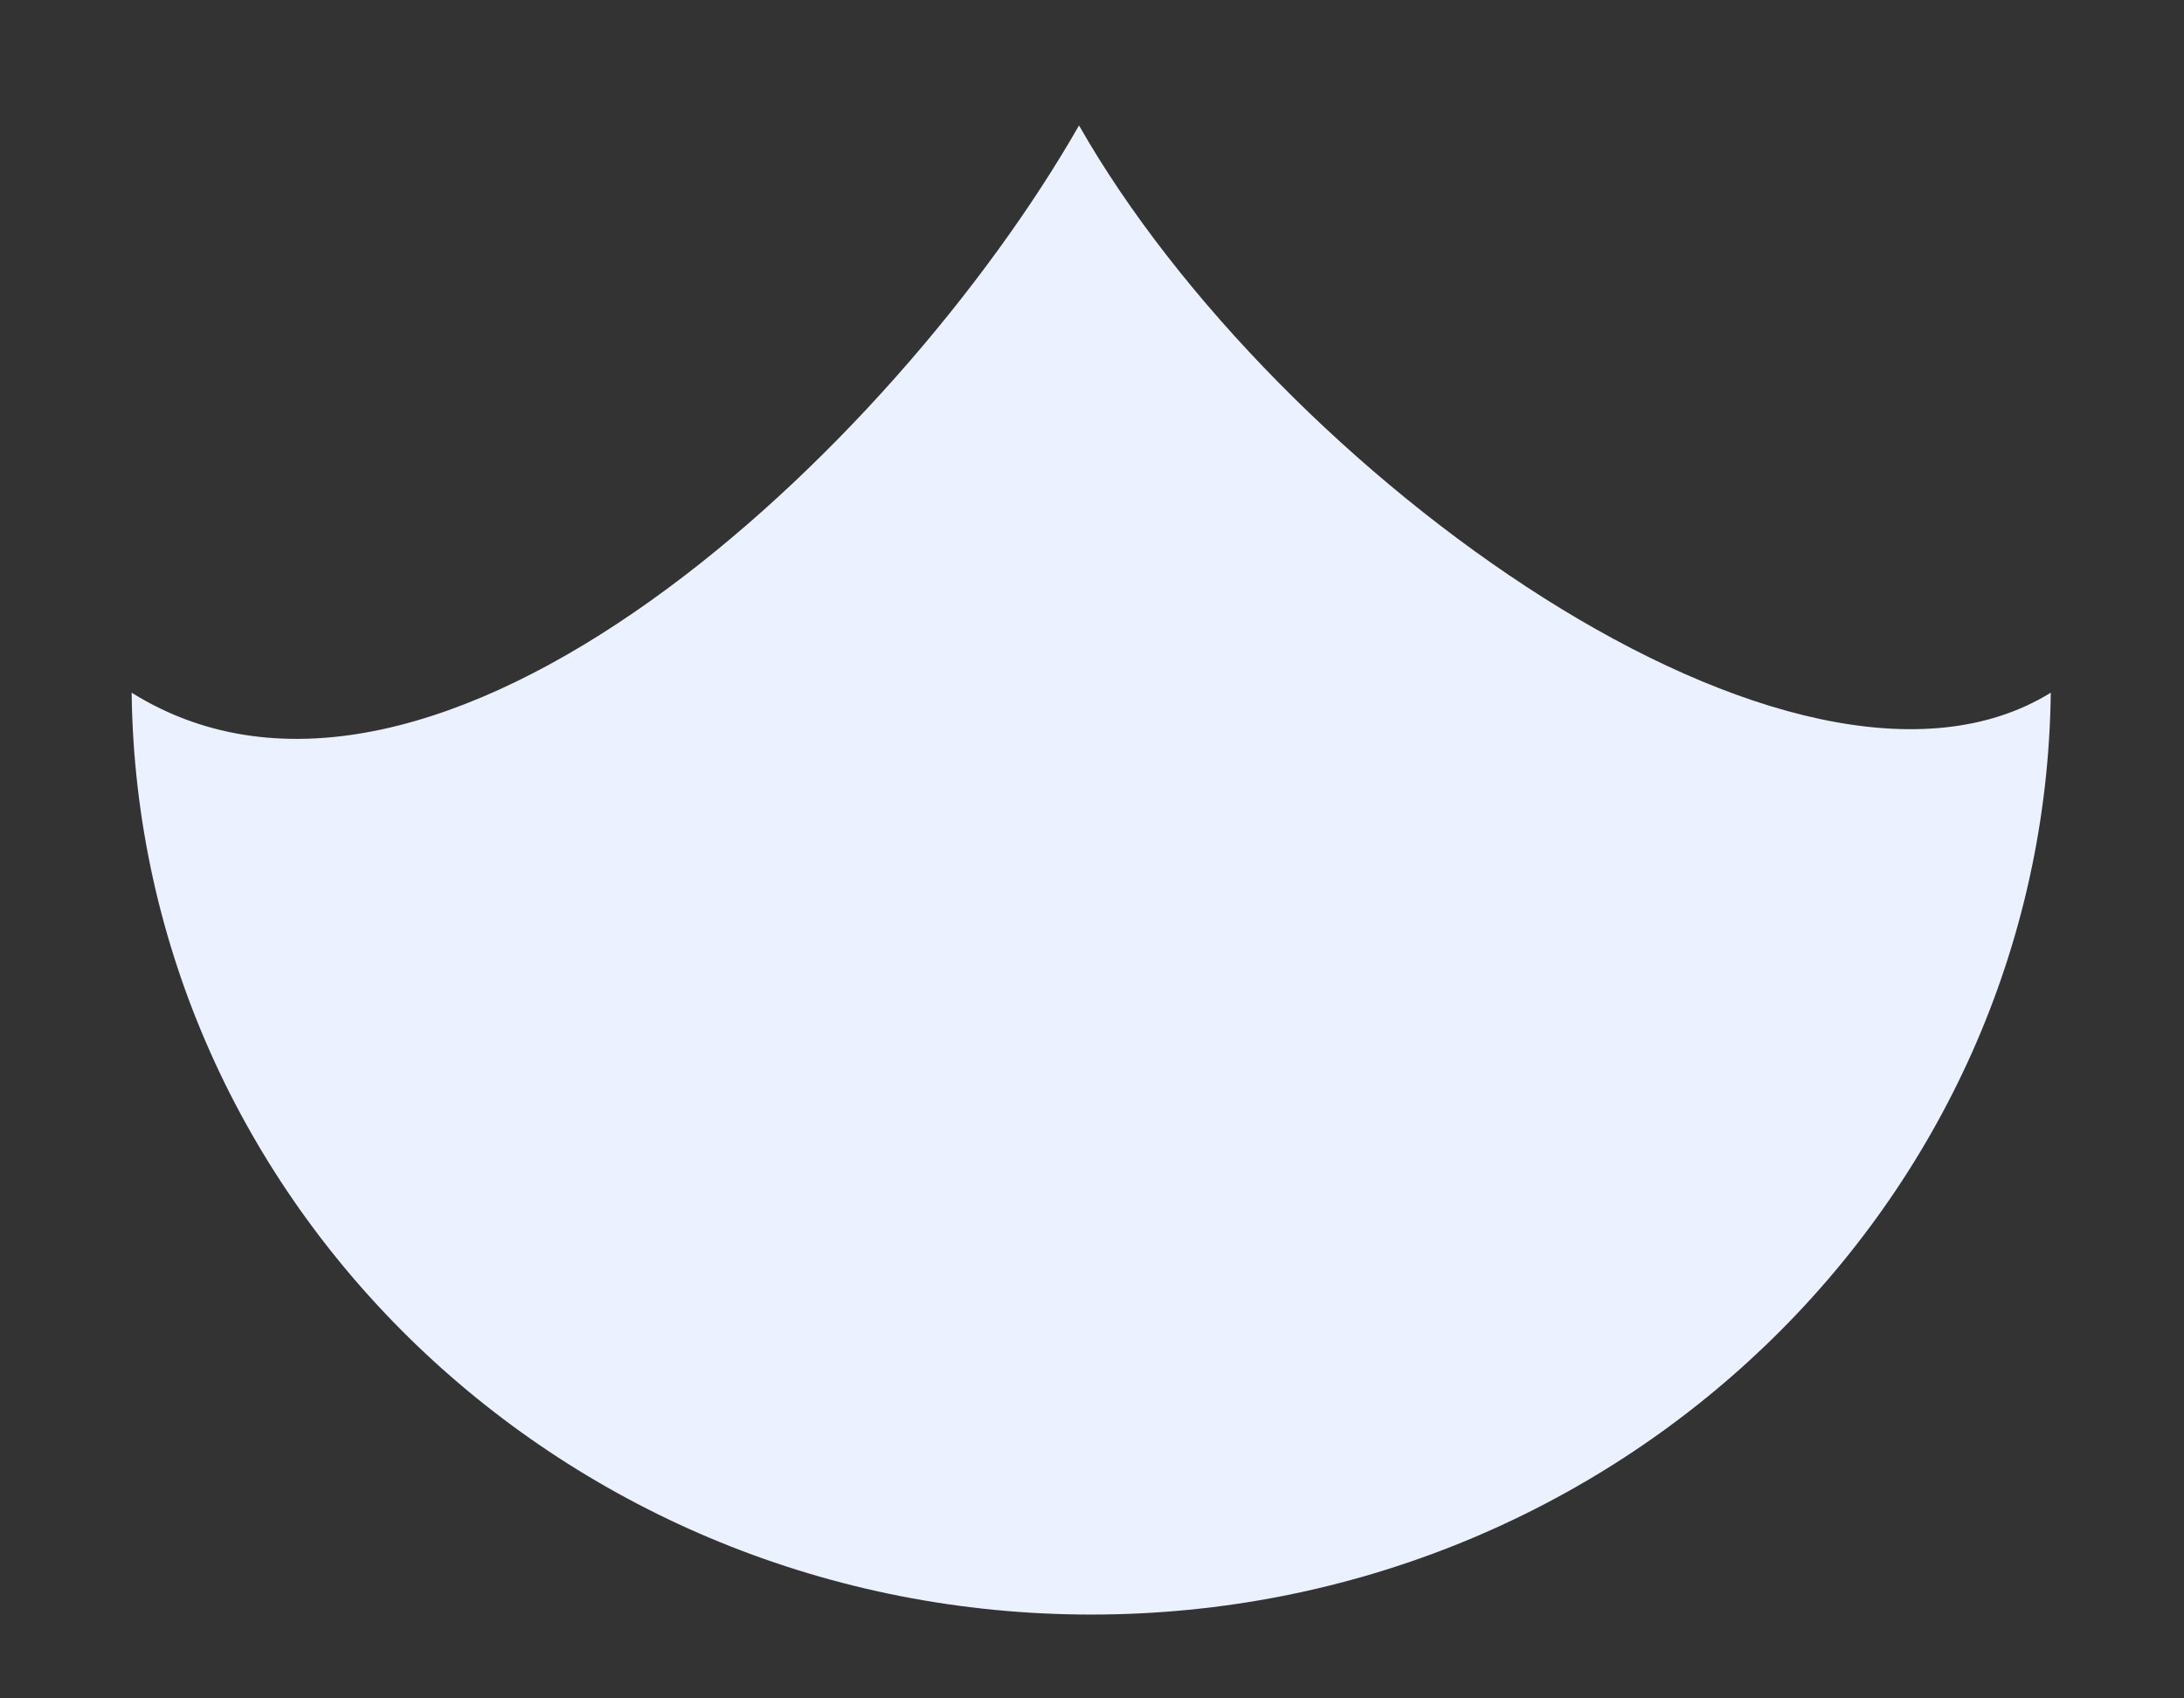 ﻿<?xml version="1.0" encoding="utf-8"?>
<svg version="1.1" xmlns:xlink="http://www.w3.org/1999/xlink" width="18px" height="14px" xmlns="http://www.w3.org/2000/svg">
  <rect width="100%" height="100%" fill="#333333" stroke="none"/>
  <g transform="matrix(1 0 0 1 -109 -401 )">
    <path d="M 16.902 5.71  C 14.812 7  10.524 3.899  8.893 1.034  C 7.371 3.699  3.586 7.271  1.085 5.71  C 1.136 9.921  4.662 13.309  8.994 13.309  C 13.325 13.309  16.851 9.921  16.902 5.71  Z " fill-rule="nonzero" fill="#ebf1ff" stroke="none" transform="matrix(1 0 0 1 109 401 )" />
  </g>
</svg>